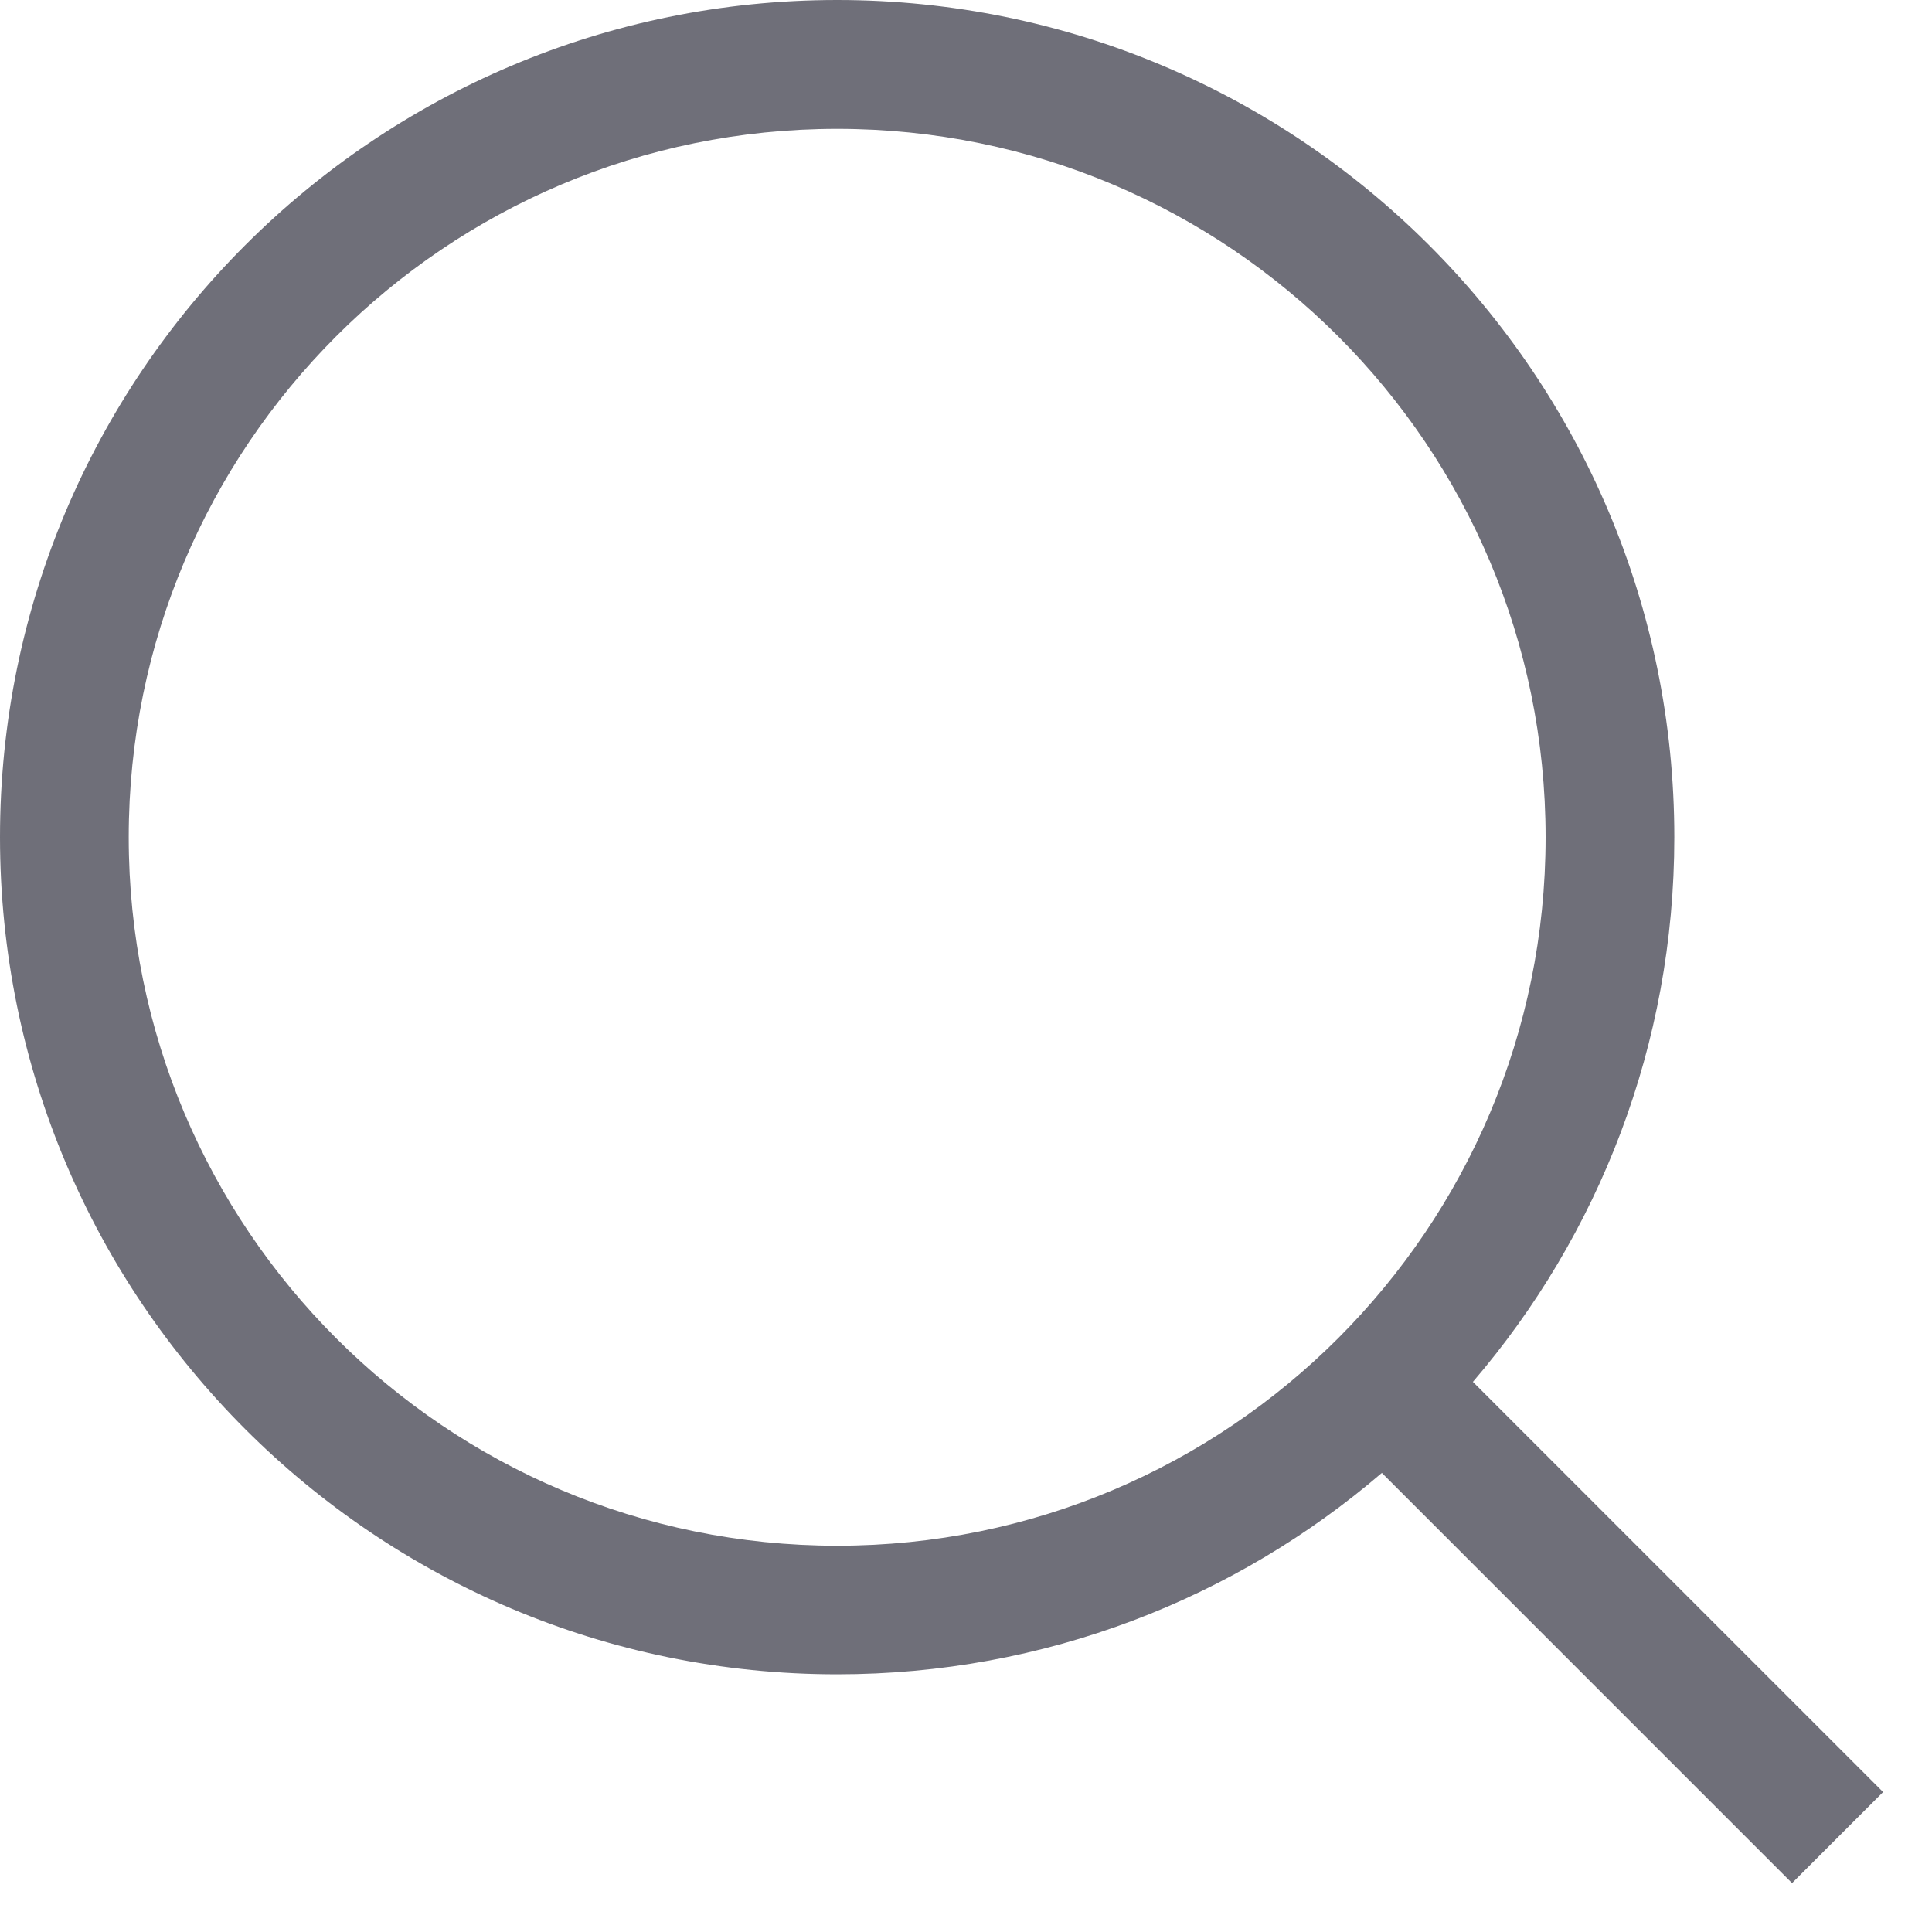 <!-- Generated by IcoMoon.io -->
<svg version="1.1" xmlns="http://www.w3.org/2000/svg" width="16" height="16" viewBox="0 0 16 16">
<title>search</title>
<path fill="#6f6f79" d="M6.933 0c3.829 0 6.933 3.104 6.933 6.933 0 1.723-0.628 3.298-1.668 4.511l3.397 3.397-0.754 0.754-3.397-3.397c-1.213 1.040-2.788 1.668-4.511 1.668-3.829 0-6.933-3.104-6.933-6.933s3.104-6.933 6.933-6.933zM6.933 1.067c-3.241 0-5.867 2.626-5.867 5.867s2.626 5.867 5.867 5.867 5.867-2.626 5.867-5.867-2.626-5.867-5.867-5.867z" />
</svg>
